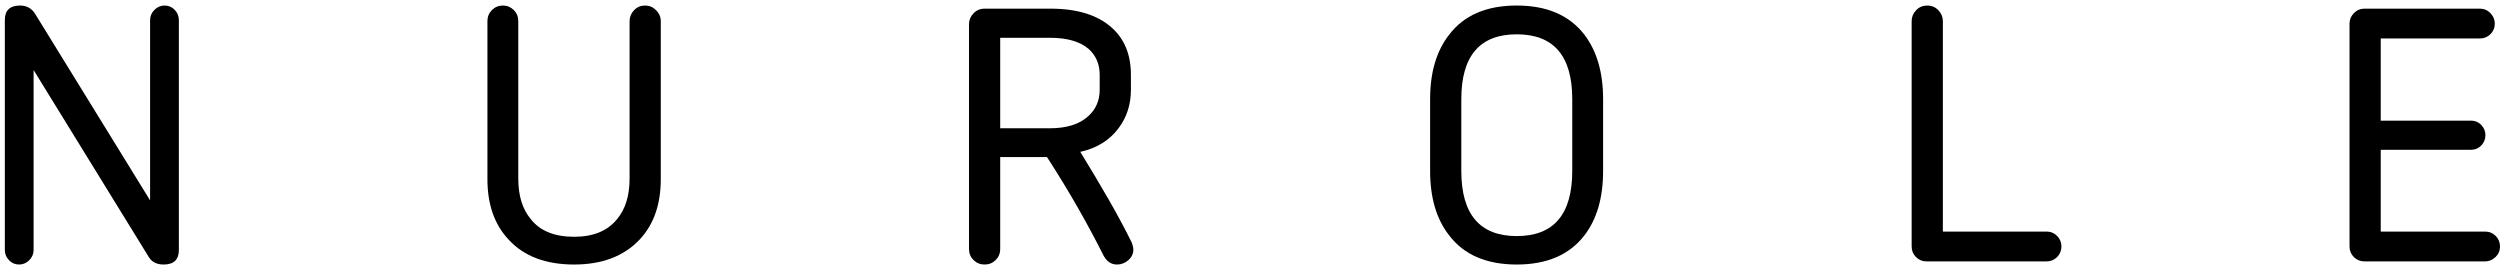 <svg width="132" height="14" viewBox="0 0 132 14" fill="none" xmlns="http://www.w3.org/2000/svg">
<g clip-path="url(#clip0_108_3)">
<path d="M8.639 13.967C8.273 13.967 8.01 13.832 7.852 13.564L1.774 3.697V13.198C1.774 13.405 1.698 13.585 1.545 13.738C1.393 13.891 1.213 13.967 1.005 13.967C0.798 13.967 0.621 13.891 0.475 13.738C0.328 13.585 0.255 13.405 0.255 13.198V1.062C0.255 0.548 0.523 0.292 1.06 0.292C1.414 0.292 1.683 0.445 1.866 0.75L7.925 10.58V1.062C7.925 0.854 8.001 0.674 8.154 0.521C8.306 0.369 8.486 0.292 8.694 0.292C8.901 0.292 9.078 0.369 9.225 0.521C9.371 0.674 9.444 0.854 9.444 1.062V13.198C9.444 13.71 9.176 13.967 8.639 13.967Z" fill="black"/>
<path d="M33.772 12.649C32.942 13.528 31.789 13.967 30.312 13.967C28.811 13.967 27.658 13.528 26.853 12.649C26.108 11.855 25.736 10.794 25.736 9.464V1.117C25.736 0.885 25.816 0.69 25.974 0.53C26.133 0.373 26.328 0.292 26.56 0.292C26.779 0.292 26.968 0.373 27.128 0.53C27.286 0.69 27.365 0.885 27.365 1.117V9.428C27.365 10.331 27.585 11.044 28.024 11.568C28.512 12.191 29.275 12.502 30.312 12.502C31.325 12.502 32.082 12.191 32.583 11.568C33.022 11.044 33.242 10.331 33.242 9.428V1.117C33.242 0.897 33.321 0.704 33.479 0.539C33.638 0.374 33.833 0.292 34.065 0.292C34.285 0.292 34.477 0.374 34.642 0.539C34.806 0.704 34.889 0.897 34.889 1.117V9.464C34.889 10.794 34.517 11.855 33.772 12.649Z" fill="black"/>
<path d="M58.064 3.954C58.064 3.392 57.869 2.934 57.478 2.581C57.015 2.19 56.337 1.995 55.446 1.995H52.811V6.773H55.428C56.307 6.773 56.978 6.566 57.442 6.15C57.857 5.784 58.064 5.314 58.064 4.741V3.954ZM59.84 13.18C59.84 13.4 59.751 13.585 59.574 13.738C59.398 13.891 59.199 13.967 58.979 13.967C58.674 13.967 58.437 13.809 58.266 13.492C57.863 12.685 57.414 11.85 56.92 10.983C56.426 10.117 55.88 9.22 55.282 8.292H52.811V13.143C52.811 13.375 52.731 13.57 52.573 13.729C52.414 13.887 52.218 13.967 51.987 13.967C51.755 13.967 51.559 13.887 51.401 13.729C51.242 13.57 51.163 13.375 51.163 13.143V1.282C51.163 1.062 51.242 0.869 51.401 0.704C51.559 0.54 51.755 0.457 51.987 0.457H55.465C56.881 0.457 57.96 0.793 58.705 1.465C59.376 2.062 59.712 2.892 59.712 3.954V4.741C59.712 5.51 59.498 6.181 59.071 6.755C58.595 7.401 57.918 7.823 57.039 8.018C57.6 8.933 58.107 9.784 58.558 10.571C59.01 11.359 59.407 12.099 59.749 12.795C59.809 12.942 59.84 13.07 59.84 13.18Z" fill="black"/>
<path d="M83.015 5.235C83.015 2.952 82.038 1.812 80.086 1.812C78.134 1.812 77.157 2.952 77.157 5.235V9.024C77.157 11.318 78.134 12.465 80.086 12.465C82.038 12.465 83.015 11.318 83.015 9.024V5.235ZM83.656 12.429C82.863 13.455 81.673 13.967 80.086 13.967C78.487 13.967 77.297 13.455 76.517 12.429C75.845 11.575 75.51 10.44 75.51 9.024V5.235C75.51 3.819 75.845 2.685 76.517 1.83C77.297 0.805 78.487 0.292 80.086 0.292C81.673 0.292 82.863 0.805 83.656 1.83C84.315 2.697 84.644 3.832 84.644 5.235V9.024C84.644 10.44 84.315 11.575 83.656 12.429Z" fill="black"/>
<path d="M108.614 13.573C108.461 13.726 108.275 13.802 108.056 13.802H101.722C101.503 13.802 101.317 13.726 101.164 13.573C101.012 13.421 100.935 13.235 100.935 13.015V1.117C100.935 0.897 101.014 0.704 101.173 0.539C101.331 0.374 101.526 0.292 101.759 0.292C101.991 0.292 102.186 0.374 102.345 0.539C102.503 0.704 102.583 0.897 102.583 1.117V12.227H108.056C108.275 12.227 108.461 12.304 108.614 12.456C108.766 12.609 108.843 12.795 108.843 13.015C108.843 13.235 108.766 13.421 108.614 13.573Z" fill="black"/>
<path d="M131.762 13.573C131.603 13.726 131.42 13.802 131.212 13.802H124.843C124.623 13.802 124.437 13.726 124.284 13.573C124.132 13.421 124.055 13.235 124.055 13.015V1.245C124.055 1.037 124.132 0.855 124.284 0.695C124.437 0.537 124.623 0.457 124.843 0.457H130.939C131.157 0.457 131.343 0.537 131.496 0.695C131.648 0.855 131.725 1.037 131.725 1.245C131.725 1.465 131.648 1.65 131.496 1.803C131.343 1.956 131.157 2.032 130.939 2.032H125.703V6.37H130.48C130.687 6.37 130.865 6.447 131.012 6.599C131.157 6.752 131.231 6.932 131.231 7.139C131.231 7.346 131.157 7.526 131.012 7.679C130.865 7.832 130.687 7.908 130.48 7.908H125.703V12.227H131.212C131.432 12.227 131.618 12.304 131.771 12.456C131.923 12.609 132 12.795 132 13.015C132 13.235 131.921 13.421 131.762 13.573Z" fill="black"/>
</g>
<defs>
<clipPath id="clip0_108_3">
<rect width="132" height="14" fill="white"/>
</clipPath>
</defs>
</svg>
